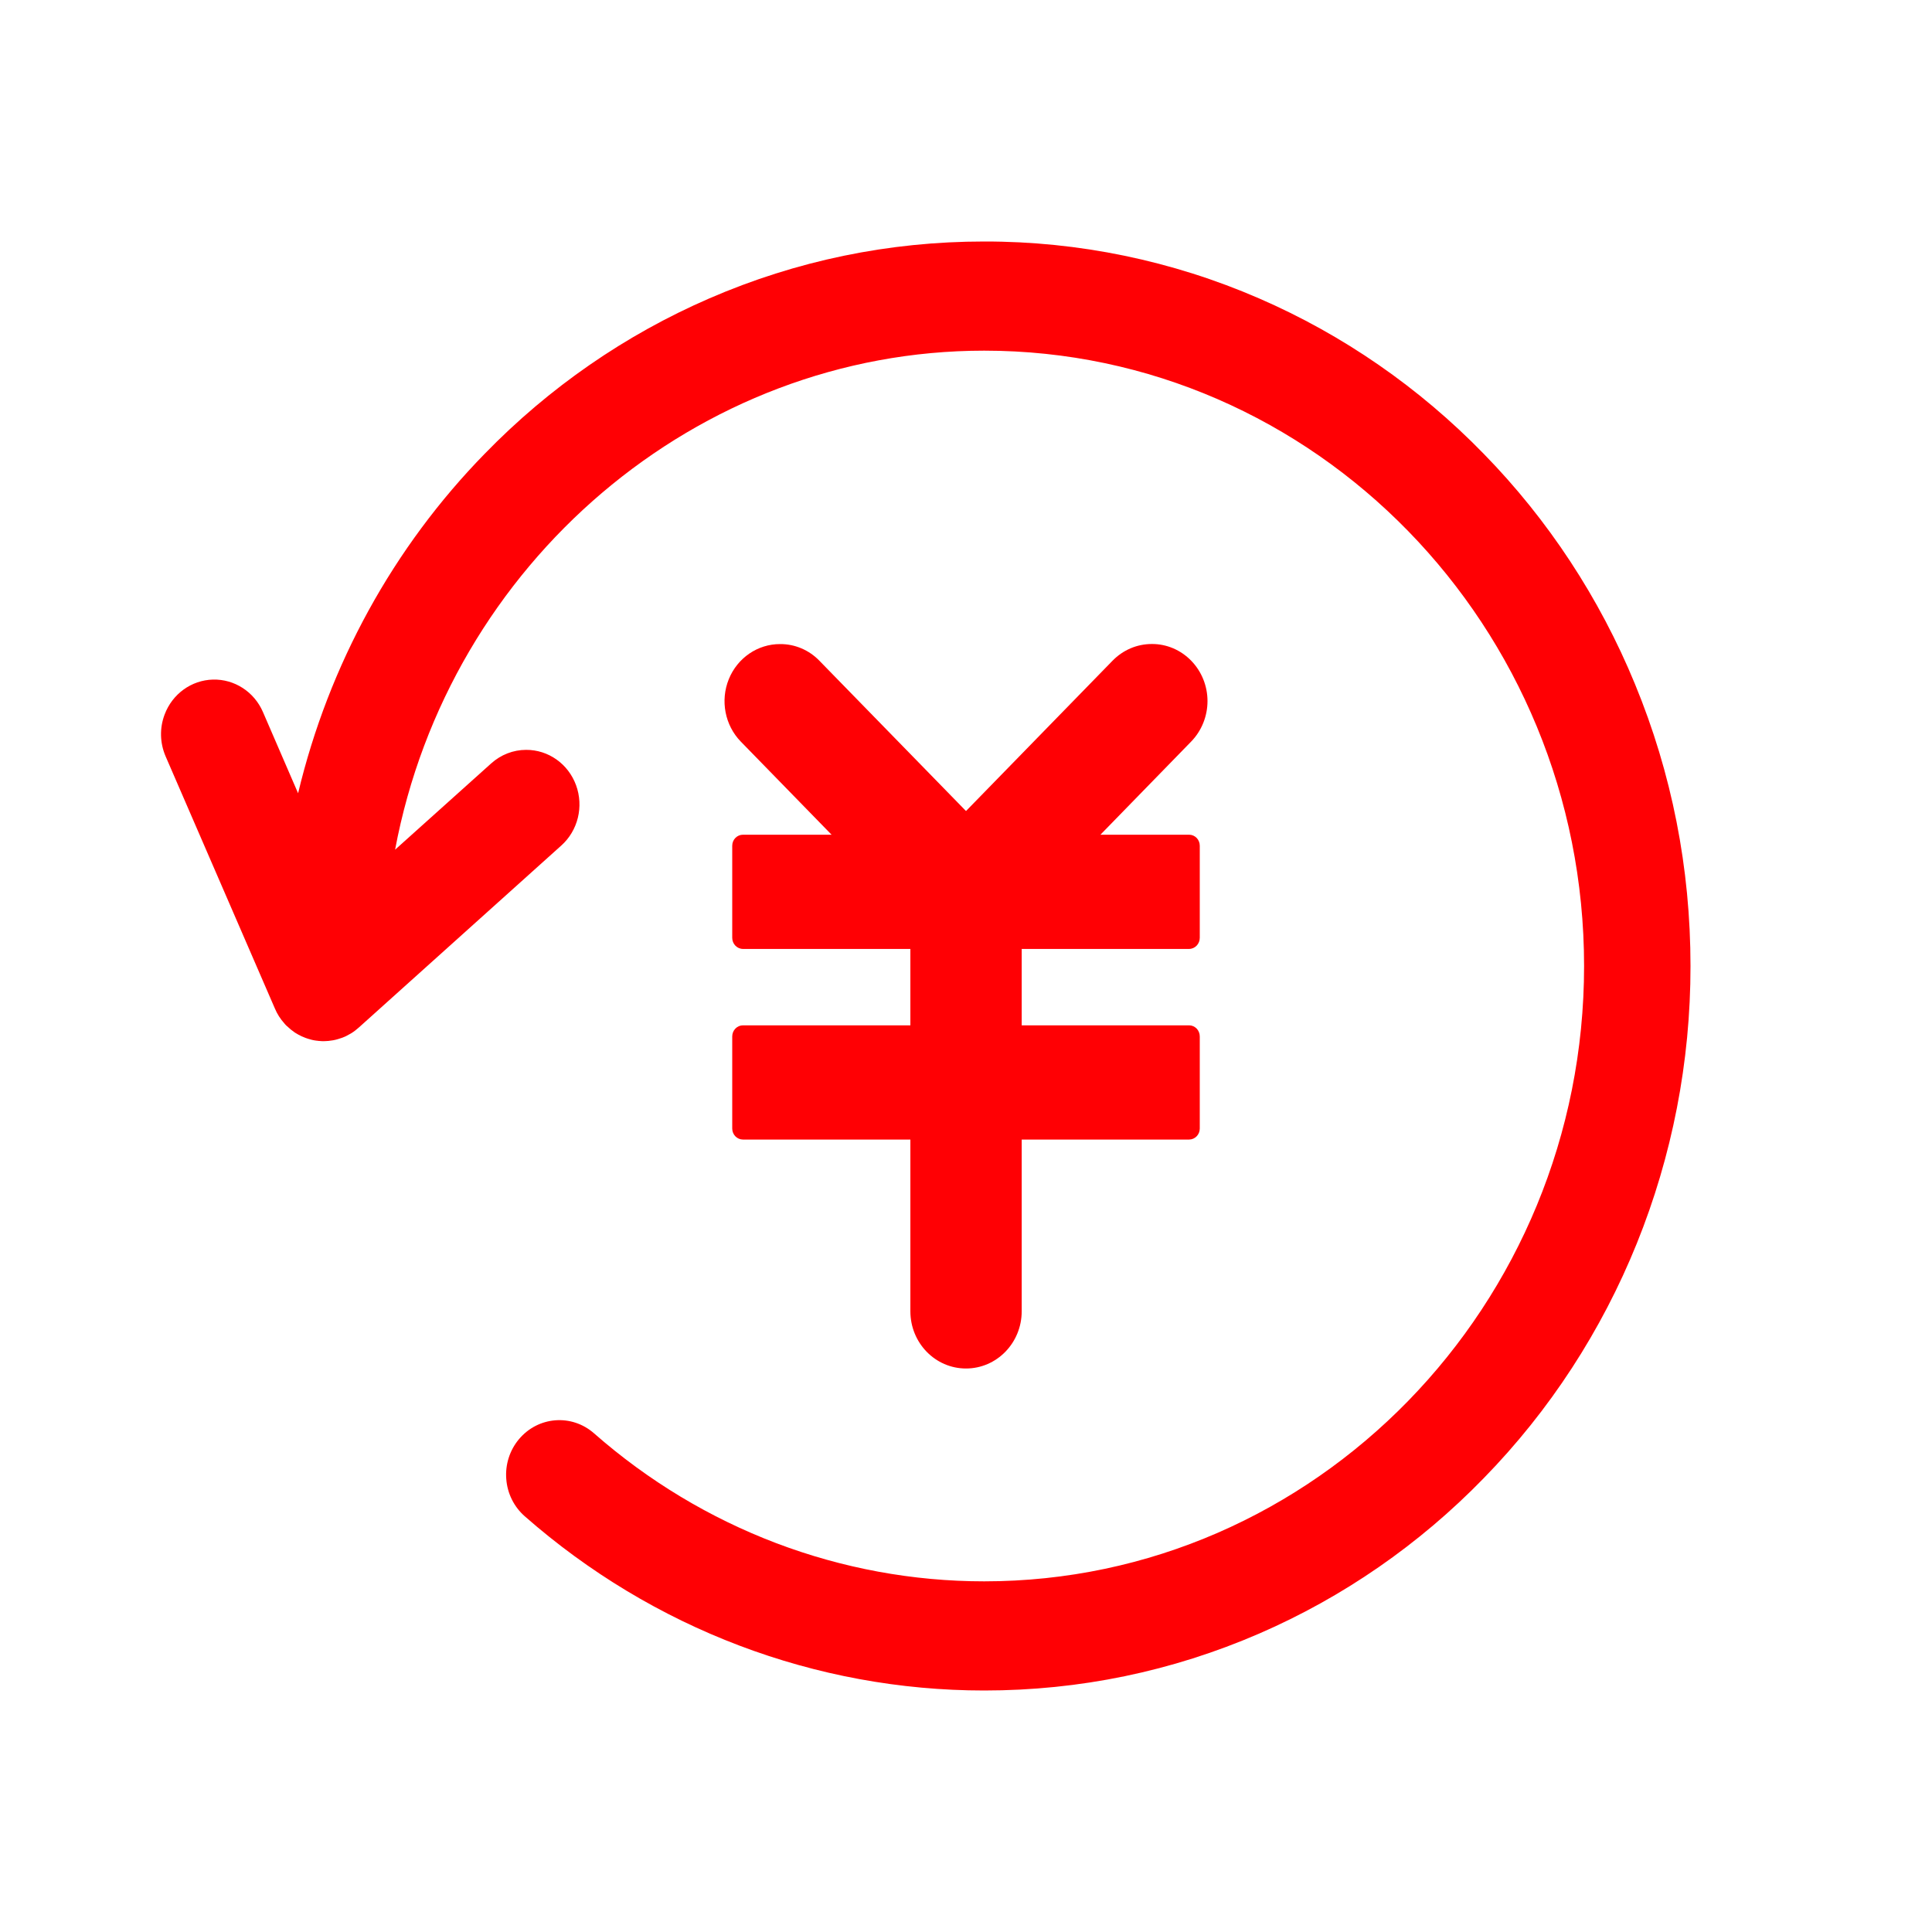<?xml version="1.0" encoding="UTF-8"?>
<svg width="24px" height="24px" viewBox="0 0 24 24" version="1.1" xmlns="http://www.w3.org/2000/svg" xmlns:xlink="http://www.w3.org/1999/xlink">
    <!-- Generator: Sketch 51.2 (57519) - http://www.bohemiancoding.com/sketch -->
    <title>ico_tuikuang@2x</title>
    <desc>Created with Sketch.</desc>
    <defs></defs>
    <g id="ico_tuikuang" stroke="none" stroke-width="1" fill="none" fill-rule="evenodd">
        <rect id="Rectangle-3" fill-rule="nonzero" x="0" y="0" width="24" height="24"></rect>
        <g id="tuikuan" transform="translate(2, 3)" fill="#FF0004" fill-rule="nonzero">
            <path d="M12.798,5.208 C12.668,5.074 12.492,4.999 12.309,5 C12.124,5 11.951,5.074 11.82,5.208 L10,7.075 L8.18,5.209 C8.051,5.075 7.875,5 7.691,5.001 C7.412,5 7.16,5.173 7.053,5.438 C6.946,5.703 7.005,6.009 7.202,6.212 L8.33,7.369 L7.23,7.369 C7.156,7.369 7.096,7.43 7.096,7.506 L7.096,8.65 C7.096,8.726 7.156,8.788 7.23,8.788 L9.309,8.788 L9.309,9.737 L7.23,9.737 C7.156,9.737 7.096,9.799 7.096,9.875 L7.096,11.019 C7.096,11.095 7.156,11.156 7.23,11.156 L9.309,11.156 L9.309,13.289 C9.309,13.682 9.618,14 10,14 C10.382,14 10.692,13.682 10.692,13.289 L10.692,11.156 L12.771,11.156 C12.844,11.156 12.904,11.095 12.904,11.019 L12.904,9.875 C12.904,9.799 12.845,9.737 12.771,9.737 L10.692,9.737 L10.692,8.788 L12.771,8.788 C12.844,8.788 12.904,8.726 12.904,8.65 L12.904,7.506 C12.904,7.43 12.845,7.369 12.771,7.369 L11.67,7.369 L12.798,6.211 C12.927,6.078 13,5.897 13,5.709 C13,5.521 12.927,5.341 12.798,5.208 L12.798,5.208 Z" id="Shape"></path>
            <path d="M18.31,5.497 C17.87,4.427 17.231,3.455 16.43,2.636 C15.63,1.814 14.683,1.159 13.641,0.707 C12.561,0.238 11.399,-0.002 10.226,1.72160664e-05 C9.042,1.72160664e-05 7.893,0.238 6.811,0.707 C5.768,1.159 4.821,1.814 4.022,2.636 C2.887,3.797 2.085,5.256 1.703,6.854 L1.266,5.844 C1.157,5.593 0.912,5.435 0.645,5.442 C0.378,5.449 0.141,5.62 0.045,5.876 C-0.019,6.045 -0.014,6.229 0.057,6.395 L1.413,9.524 C1.442,9.595 1.484,9.66 1.535,9.716 L1.537,9.719 L1.549,9.732 L1.562,9.745 L1.564,9.746 C1.595,9.776 1.628,9.803 1.663,9.827 C1.676,9.835 1.689,9.843 1.702,9.85 L1.707,9.853 C1.734,9.868 1.761,9.88 1.79,9.891 L1.792,9.892 C1.804,9.897 1.816,9.901 1.83,9.905 L1.834,9.906 L1.838,9.907 L1.873,9.917 L1.874,9.917 L1.879,9.918 L1.882,9.919 C1.899,9.923 1.917,9.926 1.935,9.928 L1.937,9.928 L1.961,9.931 L1.964,9.931 C1.978,9.932 1.992,9.933 2.005,9.934 L2.007,9.934 C2.03,9.934 2.053,9.933 2.075,9.931 L2.079,9.931 C2.12,9.927 2.16,9.92 2.199,9.908 L2.199,9.908 L2.239,9.895 L2.242,9.894 L2.254,9.89 L2.288,9.876 L2.29,9.875 C2.297,9.872 2.304,9.868 2.31,9.865 C2.327,9.856 2.343,9.847 2.359,9.838 L2.361,9.837 C2.397,9.815 2.43,9.789 2.461,9.761 L4.972,7.504 C5.18,7.318 5.253,7.019 5.156,6.754 C5.059,6.489 4.812,6.314 4.536,6.315 C4.376,6.315 4.222,6.375 4.101,6.484 L2.908,7.555 C3.576,3.997 6.66,1.356 10.226,1.356 C14.335,1.356 17.678,4.785 17.678,9 C17.678,13.215 14.335,16.644 10.226,16.644 C8.449,16.644 6.73,15.992 5.379,14.805 C5.101,14.561 4.684,14.594 4.446,14.879 C4.332,15.015 4.275,15.193 4.289,15.372 C4.302,15.552 4.385,15.718 4.518,15.835 C6.109,17.233 8.133,18 10.226,18 C11.41,18 12.56,17.762 13.642,17.293 C14.684,16.841 15.631,16.186 16.43,15.364 C18.077,13.679 19.002,11.388 19,9 C19,7.785 18.768,6.607 18.31,5.497 L18.31,5.497 Z" id="Shape"></path>
        </g>
    </g>
</svg>